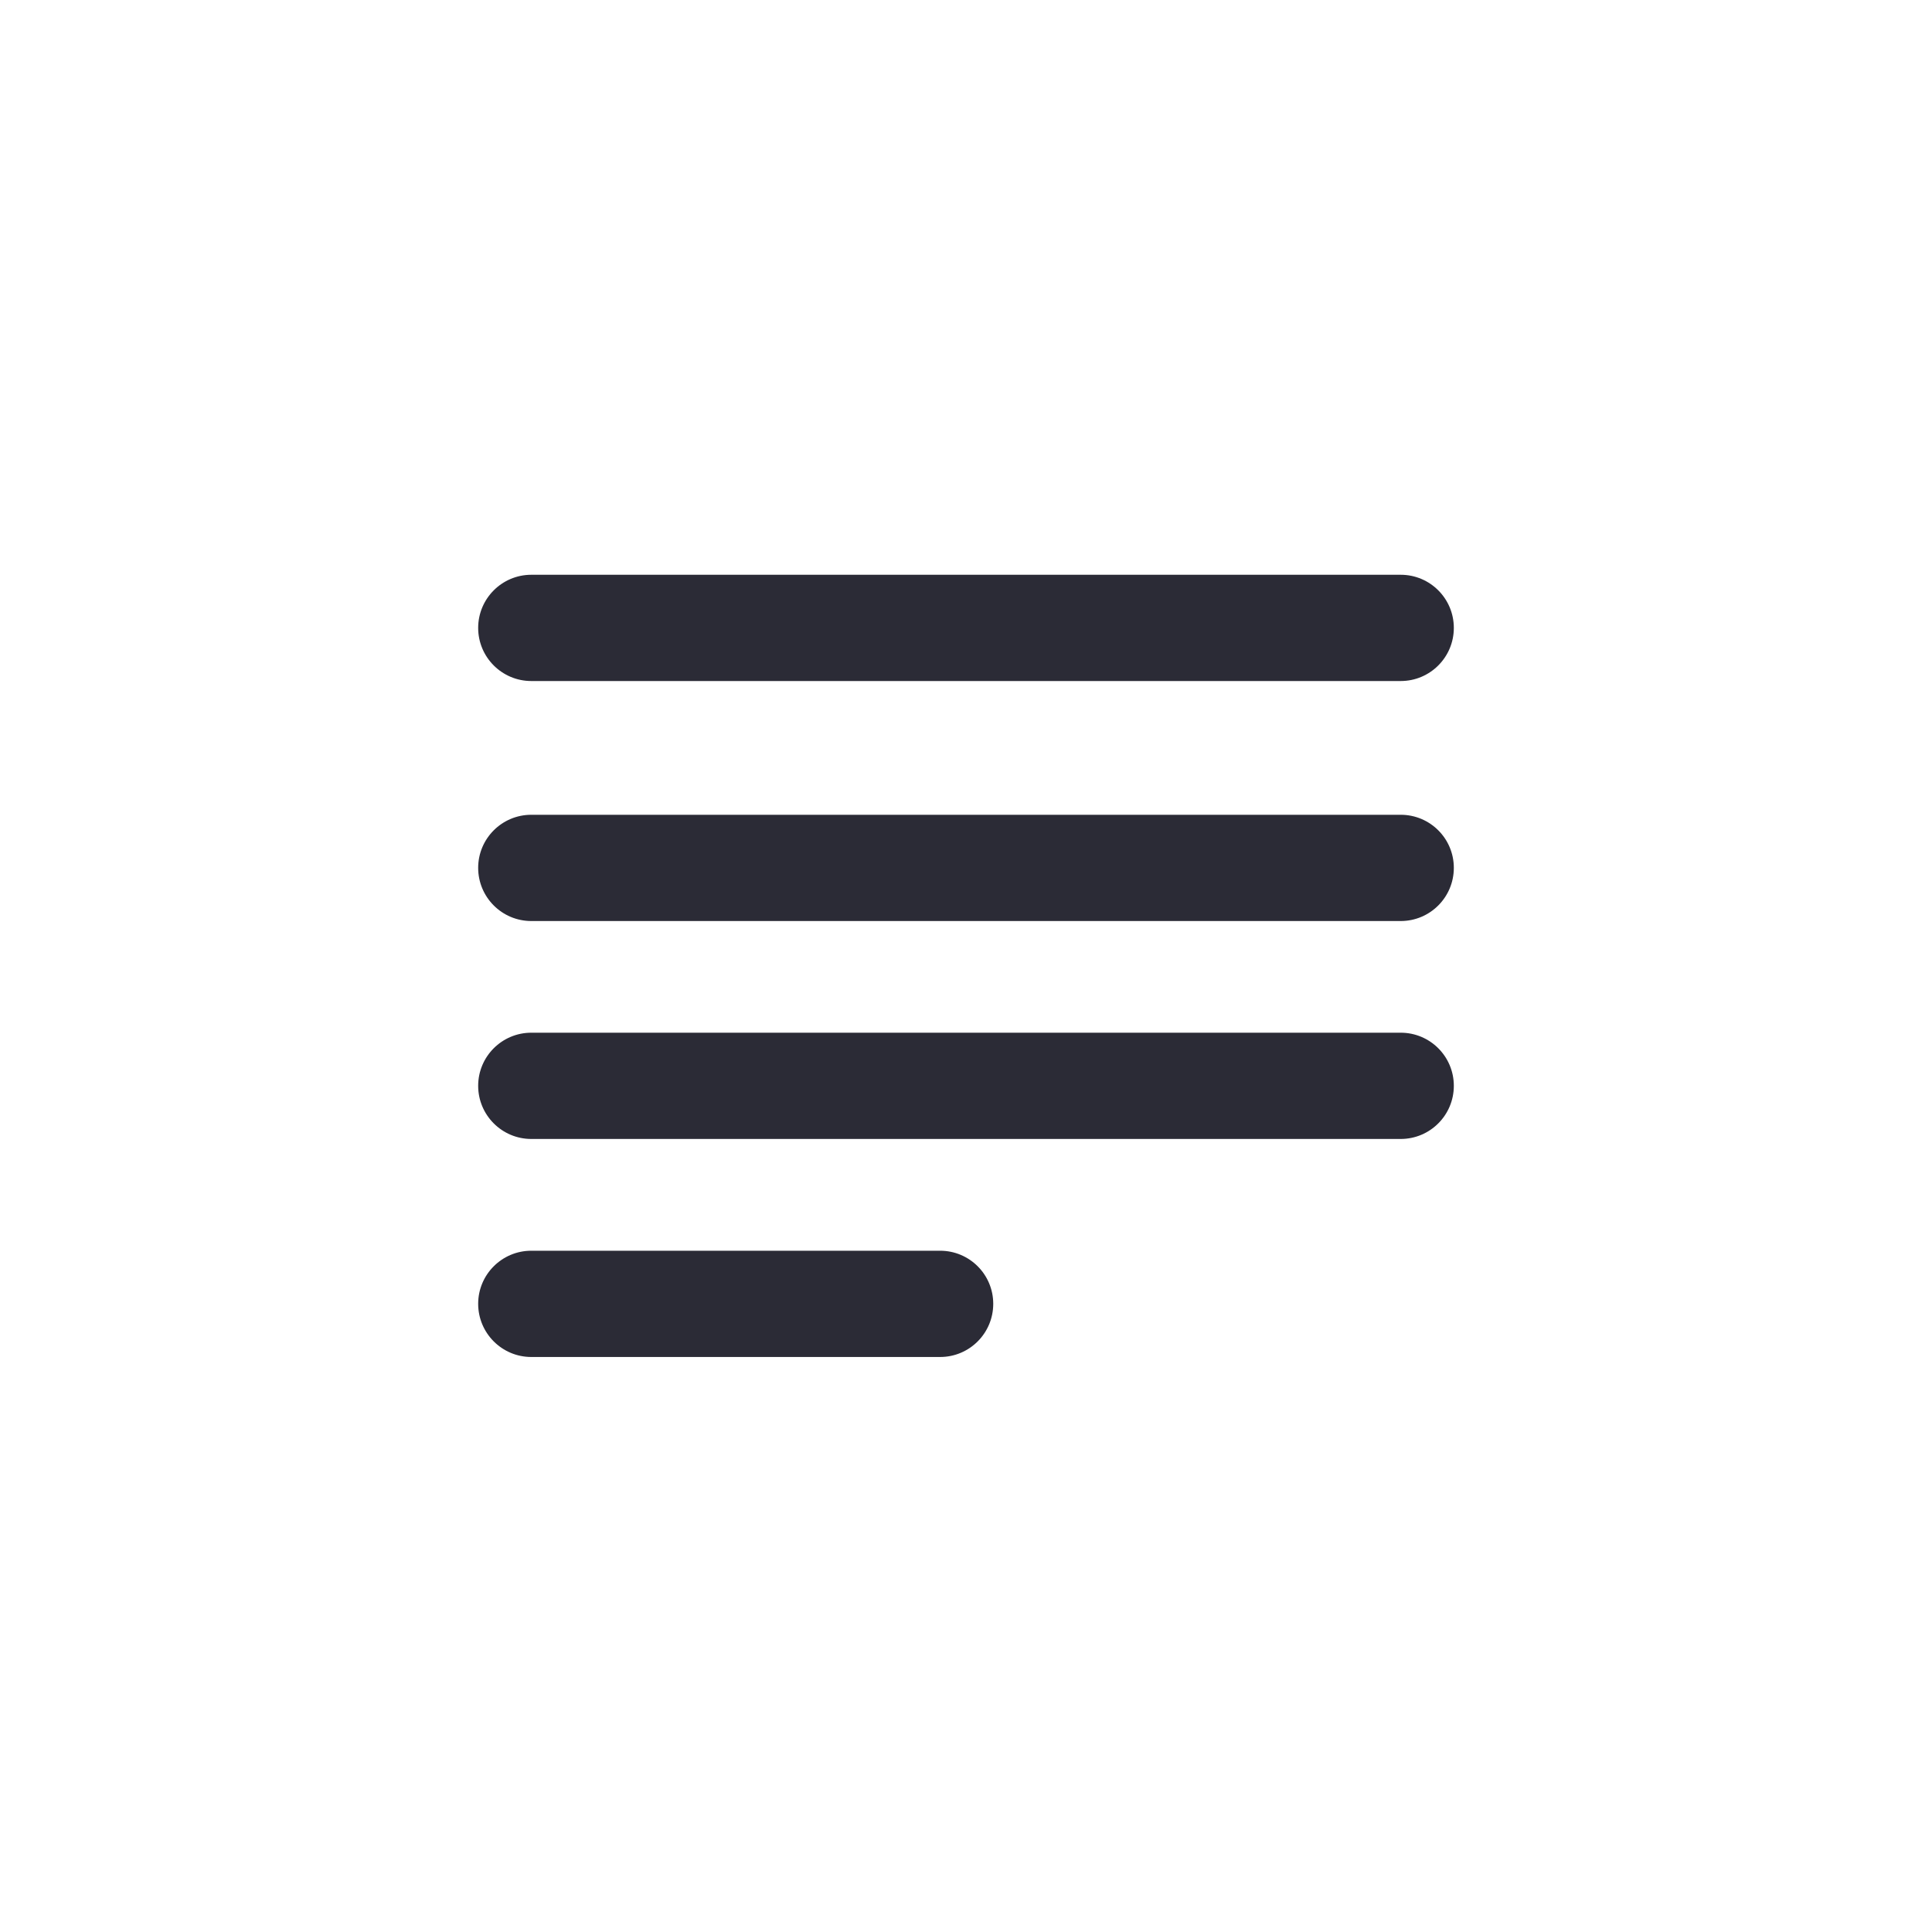 <svg width="40" height="40" viewBox="0 0 40 40" fill="none" xmlns="http://www.w3.org/2000/svg">
<path fill-rule="evenodd" clip-rule="evenodd" d="M9.9 22.481C9.9 21.873 10.393 21.381 11 21.381H29C29.608 21.381 30.1 21.873 30.1 22.481C30.1 23.088 29.608 23.581 29 23.581H11C10.393 23.581 9.9 23.088 9.9 22.481Z" fill="#2B2B36"/>
<path fill-rule="evenodd" clip-rule="evenodd" d="M9.9 17.968C9.9 17.361 10.393 16.869 11 16.869H29C29.608 16.869 30.1 17.361 30.1 17.968C30.1 18.576 29.608 19.069 29 19.069H11C10.393 19.069 9.9 18.576 9.9 17.968Z" fill="#2B2B36"/>
<path fill-rule="evenodd" clip-rule="evenodd" d="M9.9 13C9.9 12.393 10.393 11.9 11 11.9H29C29.608 11.9 30.1 12.393 30.1 13C30.1 13.607 29.608 14.1 29 14.1H11C10.393 14.1 9.9 13.607 9.9 13Z" fill="#2B2B36"/>
<path fill-rule="evenodd" clip-rule="evenodd" d="M9.9 26.994C9.9 26.387 10.393 25.895 11 25.895H19.464C20.072 25.895 20.564 26.387 20.564 26.994C20.564 27.602 20.072 28.095 19.464 28.095H11C10.393 28.095 9.9 27.602 9.9 26.994Z" fill="#2B2B36"/>
</svg>
